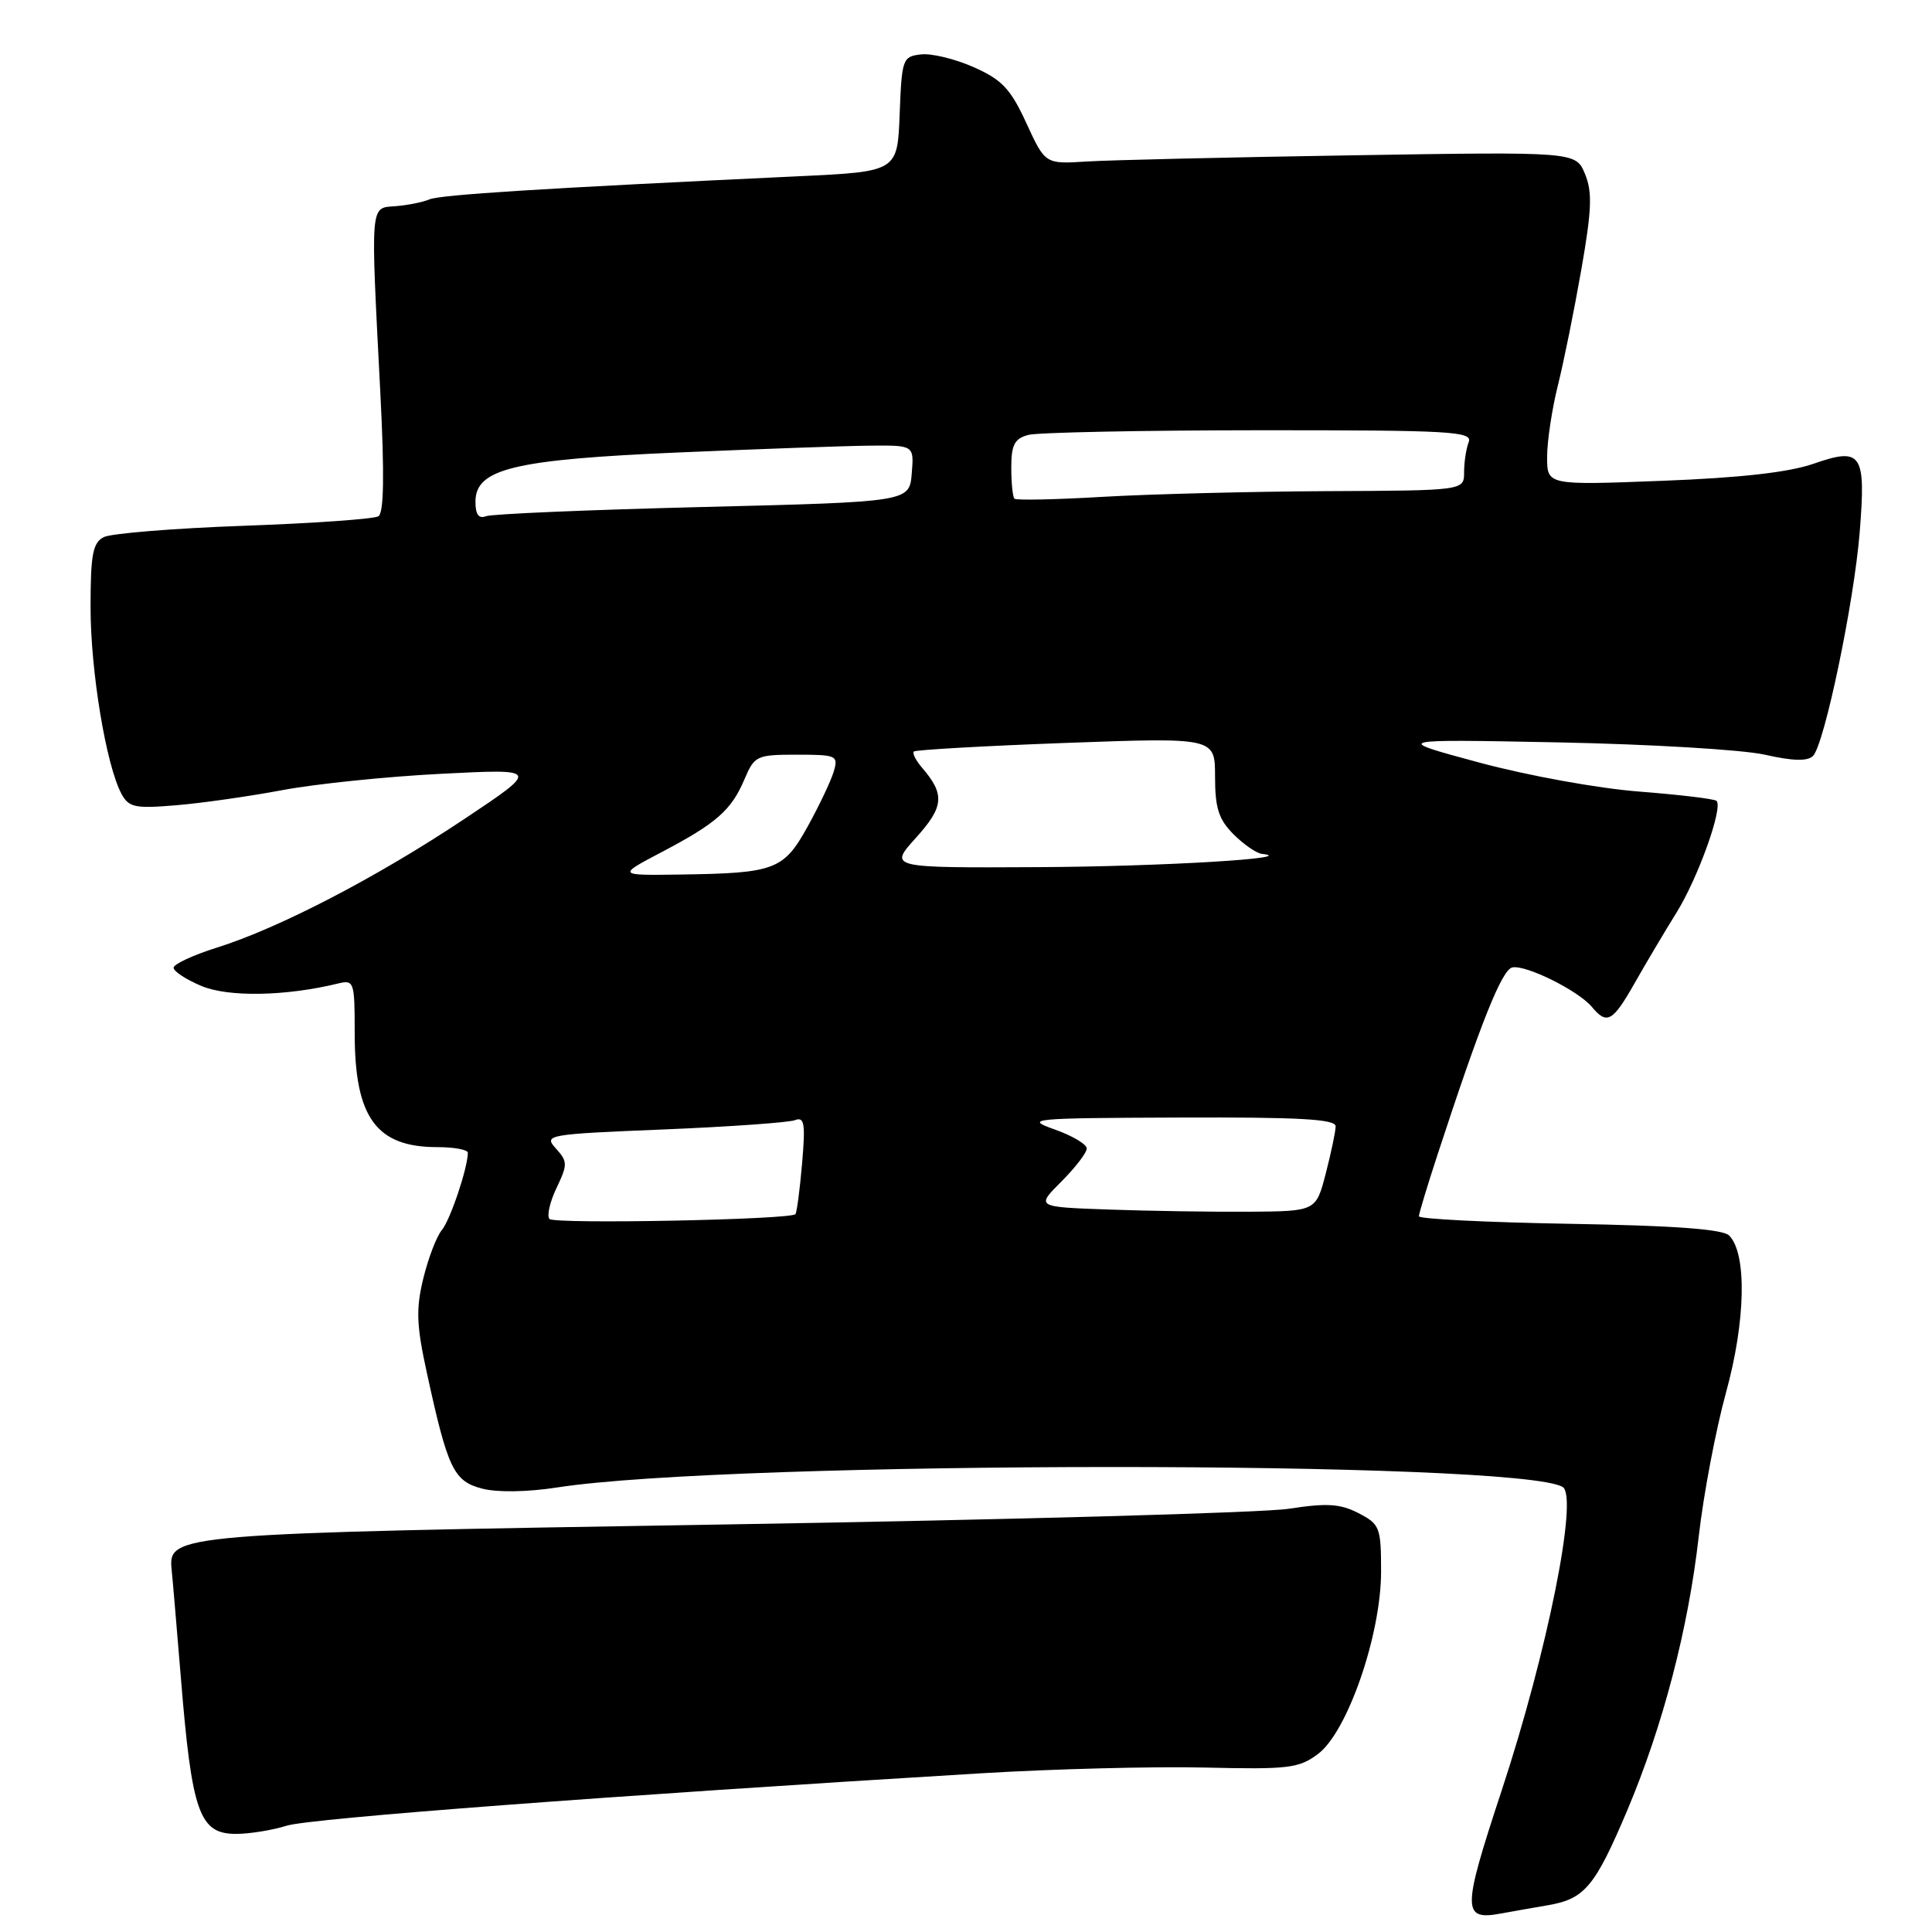 <?xml version="1.0" encoding="UTF-8" standalone="no"?>
<!DOCTYPE svg PUBLIC "-//W3C//DTD SVG 1.1//EN" "http://www.w3.org/Graphics/SVG/1.1/DTD/svg11.dtd" >
<svg xmlns="http://www.w3.org/2000/svg" xmlns:xlink="http://www.w3.org/1999/xlink" version="1.1" viewBox="0 0 256 256">
 <g >
 <path fill="currentColor"
d=" M 205.18 252.44 C 209.98 251.61 211.36 249.95 215.62 239.88 C 220.34 228.69 223.69 215.89 225.09 203.60 C 225.72 198.04 227.35 189.45 228.71 184.50 C 231.32 175.04 231.49 166.09 229.12 163.71 C 228.27 162.87 221.87 162.40 207.95 162.16 C 196.98 161.97 188.01 161.52 188.01 161.16 C 188.02 160.80 189.13 157.12 190.48 153.00 C 196.21 135.48 199.01 128.48 200.39 128.19 C 202.18 127.81 209.15 131.27 210.94 133.43 C 212.93 135.82 213.69 135.40 216.61 130.25 C 218.09 127.64 220.58 123.44 222.15 120.92 C 225.00 116.32 228.34 107.01 227.45 106.12 C 227.19 105.86 222.60 105.31 217.24 104.89 C 211.81 104.48 202.41 102.77 196.00 101.04 C 184.50 97.94 184.50 97.94 206.50 98.37 C 218.60 98.61 230.91 99.34 233.85 100.00 C 237.54 100.84 239.51 100.89 240.23 100.17 C 241.74 98.66 245.68 79.81 246.42 70.50 C 247.26 60.08 246.69 59.23 240.36 61.43 C 237.04 62.59 230.66 63.31 220.25 63.71 C 205.00 64.30 205.00 64.30 205.00 60.54 C 205.00 58.48 205.64 54.25 206.41 51.14 C 207.19 48.04 208.59 41.11 209.53 35.74 C 210.92 27.81 211.01 25.44 210.02 23.05 C 208.80 20.10 208.80 20.10 179.15 20.58 C 162.84 20.84 147.03 21.21 144.00 21.40 C 138.50 21.75 138.50 21.75 136.00 16.32 C 133.91 11.77 132.77 10.56 129.02 8.90 C 126.56 7.81 123.41 7.04 122.02 7.21 C 119.60 7.49 119.49 7.81 119.21 15.12 C 118.92 22.74 118.92 22.74 105.71 23.36 C 71.87 24.95 58.38 25.80 56.90 26.42 C 56.03 26.79 54.00 27.20 52.40 27.32 C 49.01 27.58 49.09 26.62 50.40 52.13 C 50.95 62.89 50.87 67.96 50.14 68.41 C 49.56 68.77 41.52 69.34 32.29 69.67 C 23.06 70.00 14.71 70.68 13.75 71.17 C 12.29 71.92 12.00 73.48 12.00 80.47 C 12.00 88.93 14.06 101.38 16.09 105.18 C 17.07 106.99 17.88 107.16 23.34 106.70 C 26.73 106.42 33.10 105.51 37.50 104.68 C 41.90 103.86 51.35 102.89 58.50 102.53 C 71.50 101.87 71.50 101.87 61.50 108.54 C 49.95 116.24 37.00 122.97 28.75 125.56 C 25.59 126.55 23.00 127.76 23.00 128.23 C 23.00 128.71 24.67 129.80 26.72 130.66 C 30.28 132.14 37.85 132.01 44.75 130.33 C 46.92 129.80 47.00 130.02 47.00 136.94 C 47.00 148.07 49.85 152.00 57.93 152.00 C 60.17 152.00 62.00 152.34 61.99 152.75 C 61.98 154.77 59.65 161.68 58.54 163.00 C 57.85 163.82 56.75 166.70 56.09 169.40 C 55.10 173.46 55.18 175.58 56.56 181.90 C 59.33 194.64 60.11 196.27 63.89 197.25 C 65.89 197.77 69.90 197.71 73.87 197.09 C 97.03 193.51 201.30 193.48 207.07 197.04 C 209.16 198.34 205.02 218.94 198.98 237.25 C 193.70 253.26 193.71 254.52 199.00 253.53 C 200.38 253.28 203.16 252.78 205.18 252.44 Z  M 38.01 241.91 C 41.12 240.94 80.92 237.93 130.00 234.97 C 139.62 234.39 152.98 234.05 159.67 234.21 C 170.72 234.47 172.11 234.31 174.64 232.41 C 178.54 229.51 182.99 216.64 183.00 208.28 C 183.00 202.37 182.84 201.97 180.01 200.50 C 177.58 199.25 175.84 199.14 170.76 199.92 C 167.32 200.45 133.68 201.38 96.00 202.00 C 22.75 203.20 22.26 203.24 22.75 208.06 C 22.89 209.40 23.42 215.73 23.95 222.12 C 25.42 240.23 26.40 243.00 31.29 243.00 C 33.06 243.00 36.09 242.51 38.01 241.91 Z  M 72.81 161.52 C 72.44 161.12 72.85 159.28 73.74 157.42 C 75.23 154.29 75.22 153.91 73.66 152.18 C 72.02 150.37 72.44 150.29 87.90 149.66 C 96.67 149.30 104.51 148.74 105.33 148.43 C 106.59 147.94 106.74 148.84 106.28 154.18 C 105.98 157.65 105.58 160.67 105.40 160.88 C 104.77 161.62 73.49 162.23 72.81 161.52 Z  M 146.88 160.27 C 137.27 159.93 137.27 159.93 140.63 156.57 C 142.49 154.71 144.00 152.74 144.00 152.18 C 144.00 151.62 142.09 150.49 139.75 149.66 C 135.71 148.23 136.51 148.15 156.25 148.08 C 172.24 148.02 177.00 148.29 176.98 149.25 C 176.97 149.94 176.38 152.75 175.67 155.50 C 174.37 160.50 174.37 160.50 165.44 160.56 C 160.52 160.59 152.17 160.46 146.88 160.27 Z  M 87.65 112.92 C 94.94 109.09 96.91 107.36 98.65 103.25 C 99.97 100.14 100.26 100.00 105.58 100.00 C 110.87 100.00 111.10 100.11 110.47 102.25 C 110.10 103.49 108.55 106.75 107.03 109.50 C 103.83 115.28 102.71 115.70 90.15 115.88 C 81.80 116.00 81.80 116.00 87.65 112.92 Z  M 121.36 111.02 C 125.08 106.90 125.23 105.28 122.19 101.74 C 121.36 100.78 120.86 99.80 121.09 99.58 C 121.32 99.36 130.39 98.84 141.25 98.44 C 161.00 97.72 161.00 97.72 161.00 102.90 C 161.00 107.08 161.48 108.57 163.45 110.55 C 164.80 111.90 166.49 113.06 167.20 113.14 C 172.47 113.71 153.88 114.82 137.63 114.90 C 117.77 115.00 117.77 115.00 121.36 111.02 Z  M 63.00 66.48 C 63.00 62.12 68.05 60.89 90.00 59.95 C 100.72 59.49 112.11 59.08 115.31 59.05 C 121.12 59.00 121.12 59.00 120.81 62.75 C 120.50 66.50 120.50 66.50 93.15 67.18 C 78.11 67.55 65.17 68.10 64.40 68.40 C 63.43 68.77 63.00 68.18 63.00 66.48 Z  M 134.42 66.08 C 134.19 65.85 134.00 63.99 134.00 61.95 C 134.00 58.94 134.43 58.12 136.25 57.63 C 137.49 57.30 151.26 57.02 166.86 57.01 C 192.31 57.00 195.15 57.16 194.61 58.58 C 194.27 59.45 194.00 61.25 194.00 62.58 C 194.00 65.00 194.00 65.00 175.75 65.08 C 165.71 65.13 152.40 65.47 146.17 65.83 C 139.93 66.20 134.64 66.31 134.42 66.08 Z "/>
</g>
</svg>
